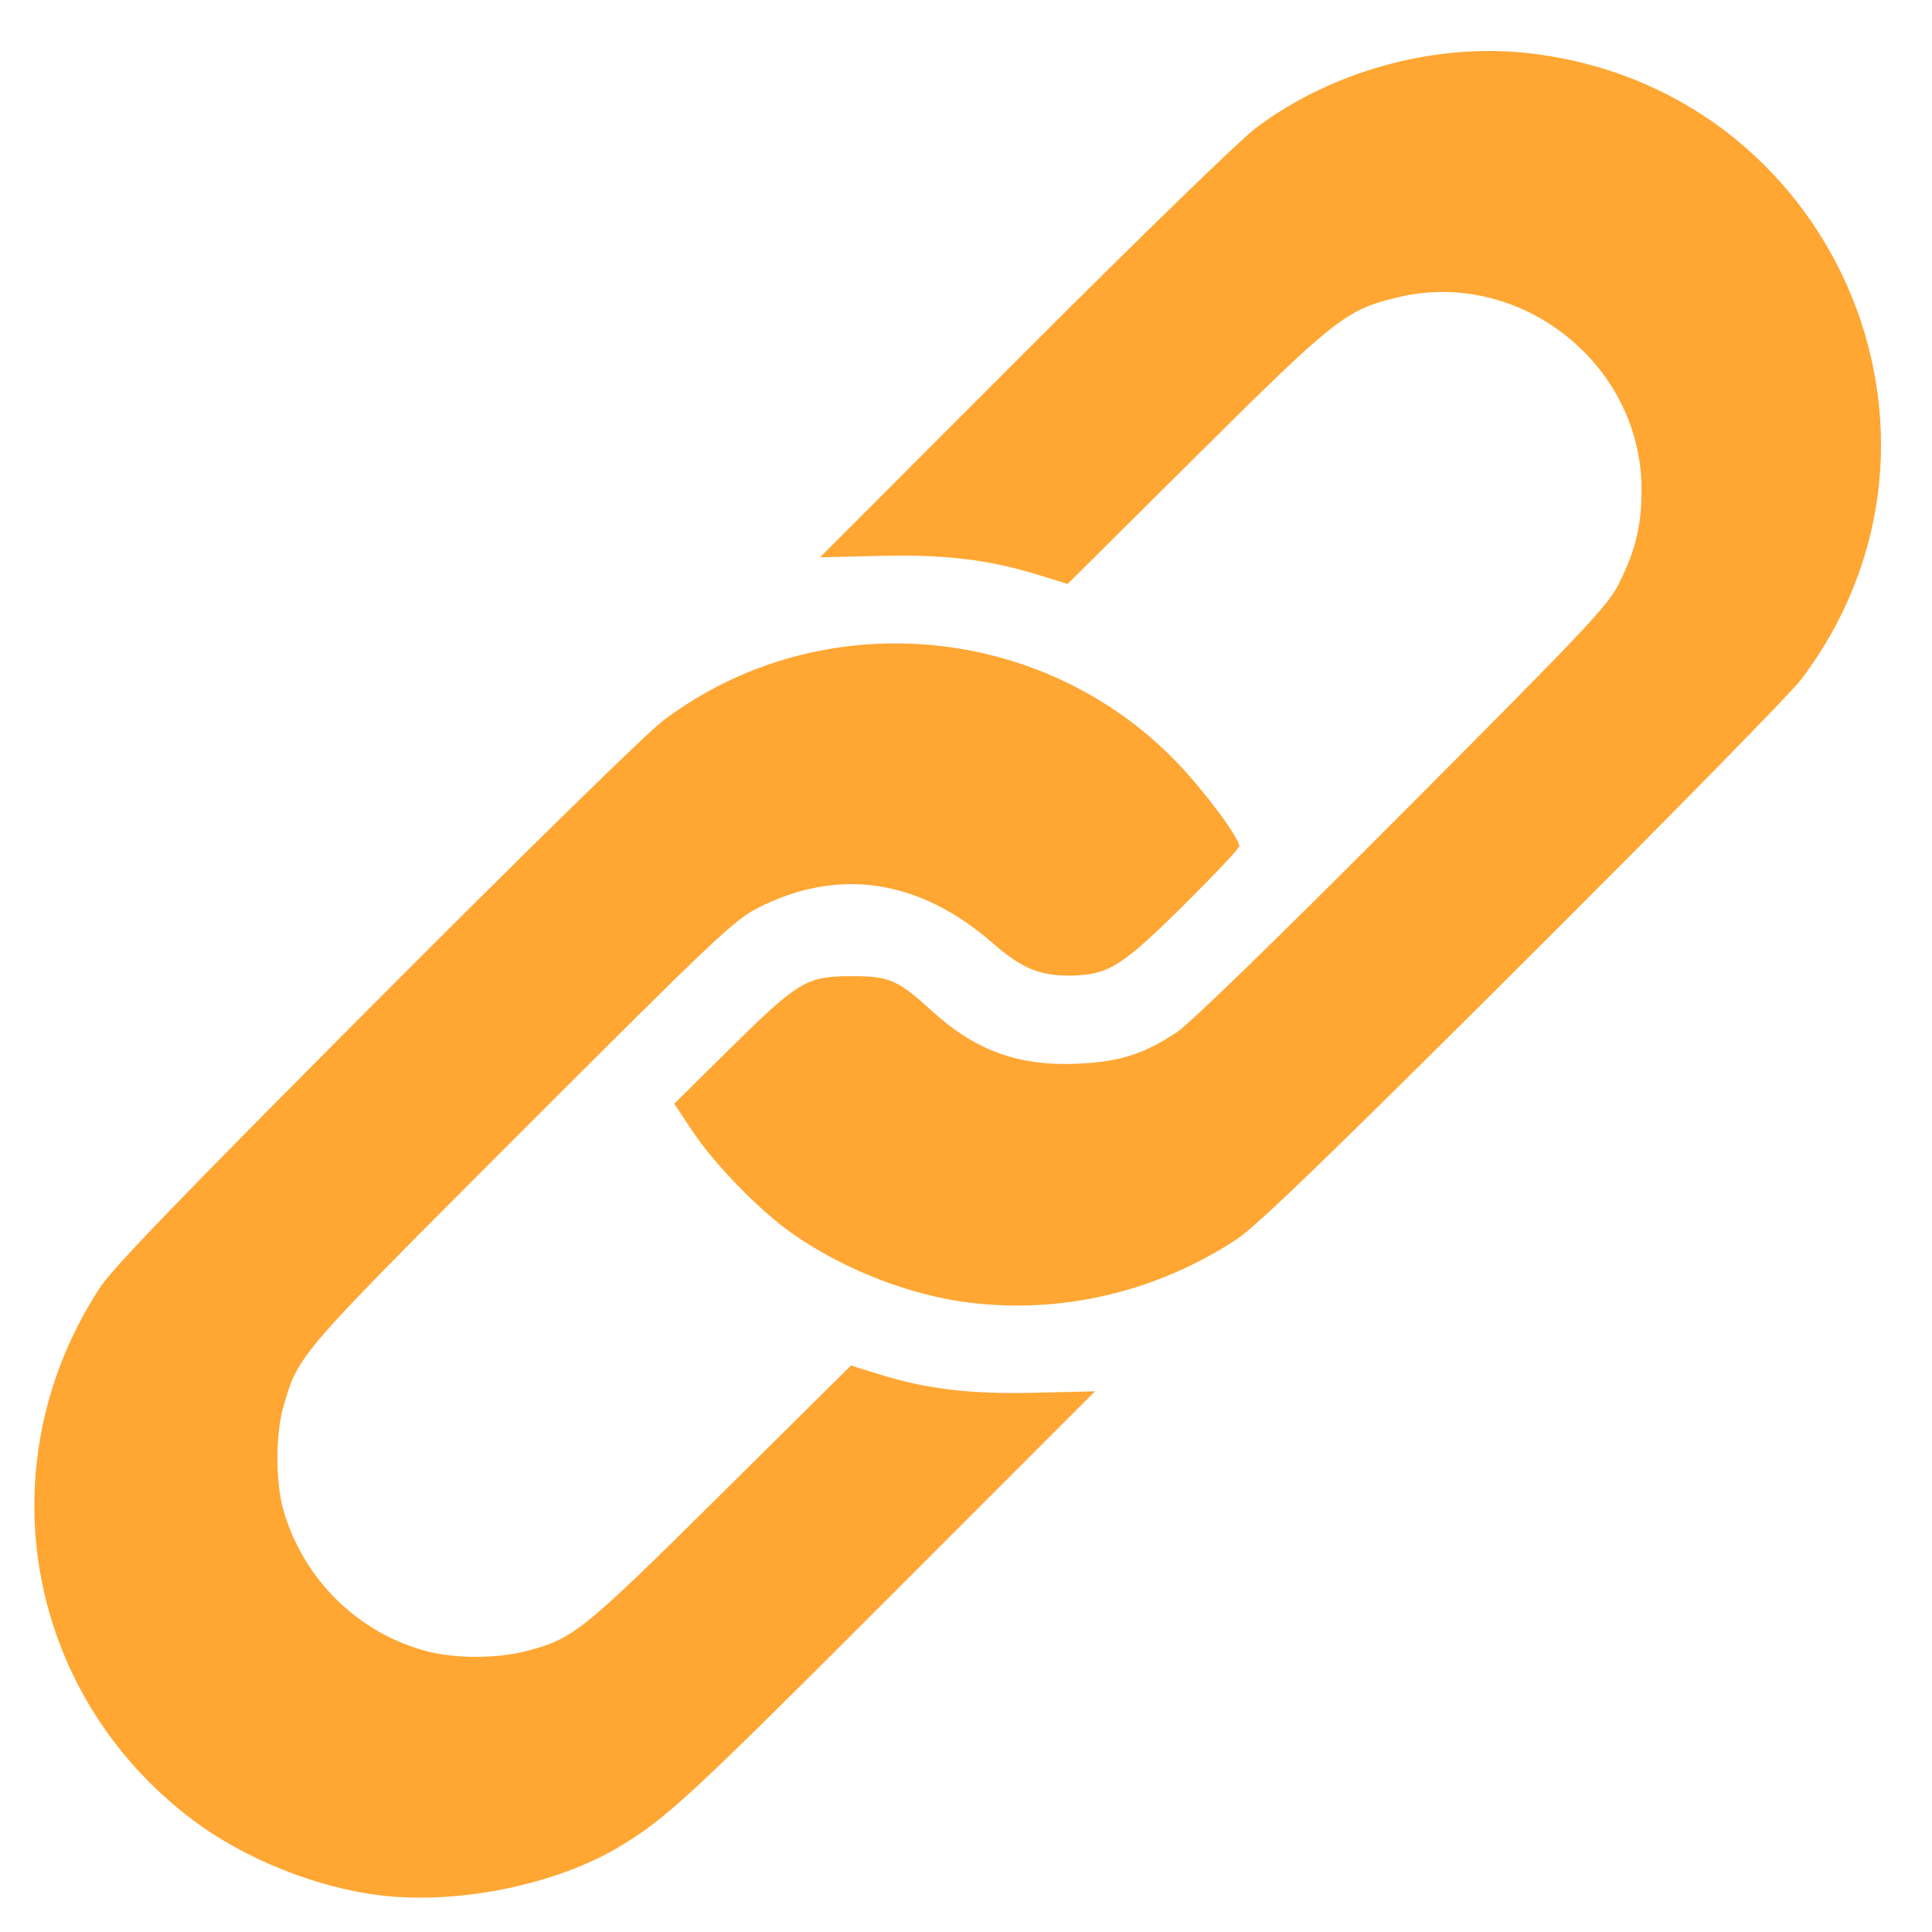 <?xml version="1.0" encoding="UTF-8" standalone="no"?>
<!-- Created with Inkscape (http://www.inkscape.org/) -->

<svg
   xmlns:dc="http://purl.org/dc/elements/1.1/"
   xmlns:cc="http://creativecommons.org/ns#"
   xmlns:rdf="http://www.w3.org/1999/02/22-rdf-syntax-ns#"
   xmlns:svg="http://www.w3.org/2000/svg"
   xmlns="http://www.w3.org/2000/svg"
   xmlns:sodipodi="http://sodipodi.sourceforge.net/DTD/sodipodi-0.dtd"
   xmlns:inkscape="http://www.inkscape.org/namespaces/inkscape"
   id="svg11067"
   version="1.1"
   inkscape:version="0.48.4 r9939"
   width="225"
   height="225"
   sodipodi:docname="674009-link_connection_chains_network_relationship_tie_attach_attachment_join_bond-512.png">
  <defs
     id="defs11071" />
  <sodipodi:namedview
     pagecolor="#ffffff"
     bordercolor="#666666"
     borderopacity="1"
     objecttolerance="10"
     gridtolerance="10"
     guidetolerance="10"
     inkscape:pageopacity="0"
     inkscape:pageshadow="2"
     inkscape:window-width="1668"
     inkscape:window-height="486"
     id="namedview11069"
     showgrid="false"
     fit-margin-top="0"
     fit-margin-left="0"
     fit-margin-right="0"
     fit-margin-bottom="0"
     inkscape:zoom="0.921875"
     inkscape:cx="406.99203"
     inkscape:cy="117.22102"
     inkscape:window-x="98"
     inkscape:window-y="289"
     inkscape:window-maximized="0"
     inkscape:current-layer="svg11067" />
  <path
     style="fill:#ffa633;fill-opacity:1"
     d="m 44.203,220.723 c -7.444,-0.914 -15.801,-4.284 -21.765,-8.778 -19.566,-14.744 -24.213,-41.452 -10.789,-62.006 1.482,-2.269 9.506,-10.58 32.094,-33.242 17.169,-17.225 31.536,-31.292 33.417,-32.718 18.094,-13.727 44.13,-11.619 59.943,4.852 3.163,3.295 7.226,8.757 7.226,9.716 0,0.244 -2.893,3.314 -6.429,6.824 -7.094,7.041 -8.766,8.113 -12.848,8.236 -3.813,0.115 -5.977,-0.748 -9.423,-3.756 -8.574,-7.486 -18.04,-8.897 -27.42,-4.086 -2.726,1.399 -5.129,3.674 -27.42,25.969 -26.187,26.192 -26.014,25.993 -27.763,32.008 -0.962,3.31 -0.962,8.89 0,12.2 2.348,8.078 8.788,14.349 16.839,16.4 3.243,0.826 8.05,0.814 11.315,-0.028 5.601,-1.444 6.554,-2.209 22.778,-18.283 l 15.145,-15.005 3.13,0.978 c 5.679,1.775 10.736,2.38 18.353,2.196 l 6.938,-0.167 -23.887,23.898 c -23.282,23.293 -25.943,25.759 -31.324,29.029 -7.442,4.522 -18.974,6.887 -28.112,5.765 z M 113.133,151.735 c -6.938,-0.81 -14.631,-3.767 -20.682,-7.95 -3.895,-2.693 -9.223,-8.146 -11.881,-12.161 l -2.045,-3.089 6.503,-6.424 c 7.925,-7.828 8.923,-8.426 14.076,-8.428 4.469,-0.002 5.442,0.414 9.353,3.992 5.135,4.698 10.204,6.53 17.151,6.2 4.813,-0.229 7.571,-1.108 11.42,-3.641 1.52,-1 11.584,-10.777 26.296,-25.544 21.915,-21.998 23.95,-24.16 25.289,-26.868 1.908,-3.858 2.597,-6.812 2.561,-10.983 -0.123,-14.537 -14.157,-25.568 -28.291,-22.236 -6.128,1.445 -7.327,2.387 -23.606,18.56 l -14.939,14.841 -3.303,-1.019 c -5.92,-1.827 -10.936,-2.433 -18.593,-2.248 l -6.938,0.167 23.676,-23.705 c 13.022,-13.038 25.16,-24.833 26.975,-26.211 8.76,-6.655 20.731,-9.99 31.642,-8.815 35.625,3.836 53.457,44.576 31.944,72.98 -1.238,1.635 -15.848,16.52 -32.465,33.077 -22.643,22.562 -30.978,30.606 -33.266,32.107 -9.225,6.051 -20.096,8.656 -30.877,7.398 z"
     id="path11077"
     inkscape:connector-curvature="0" />
</svg>

